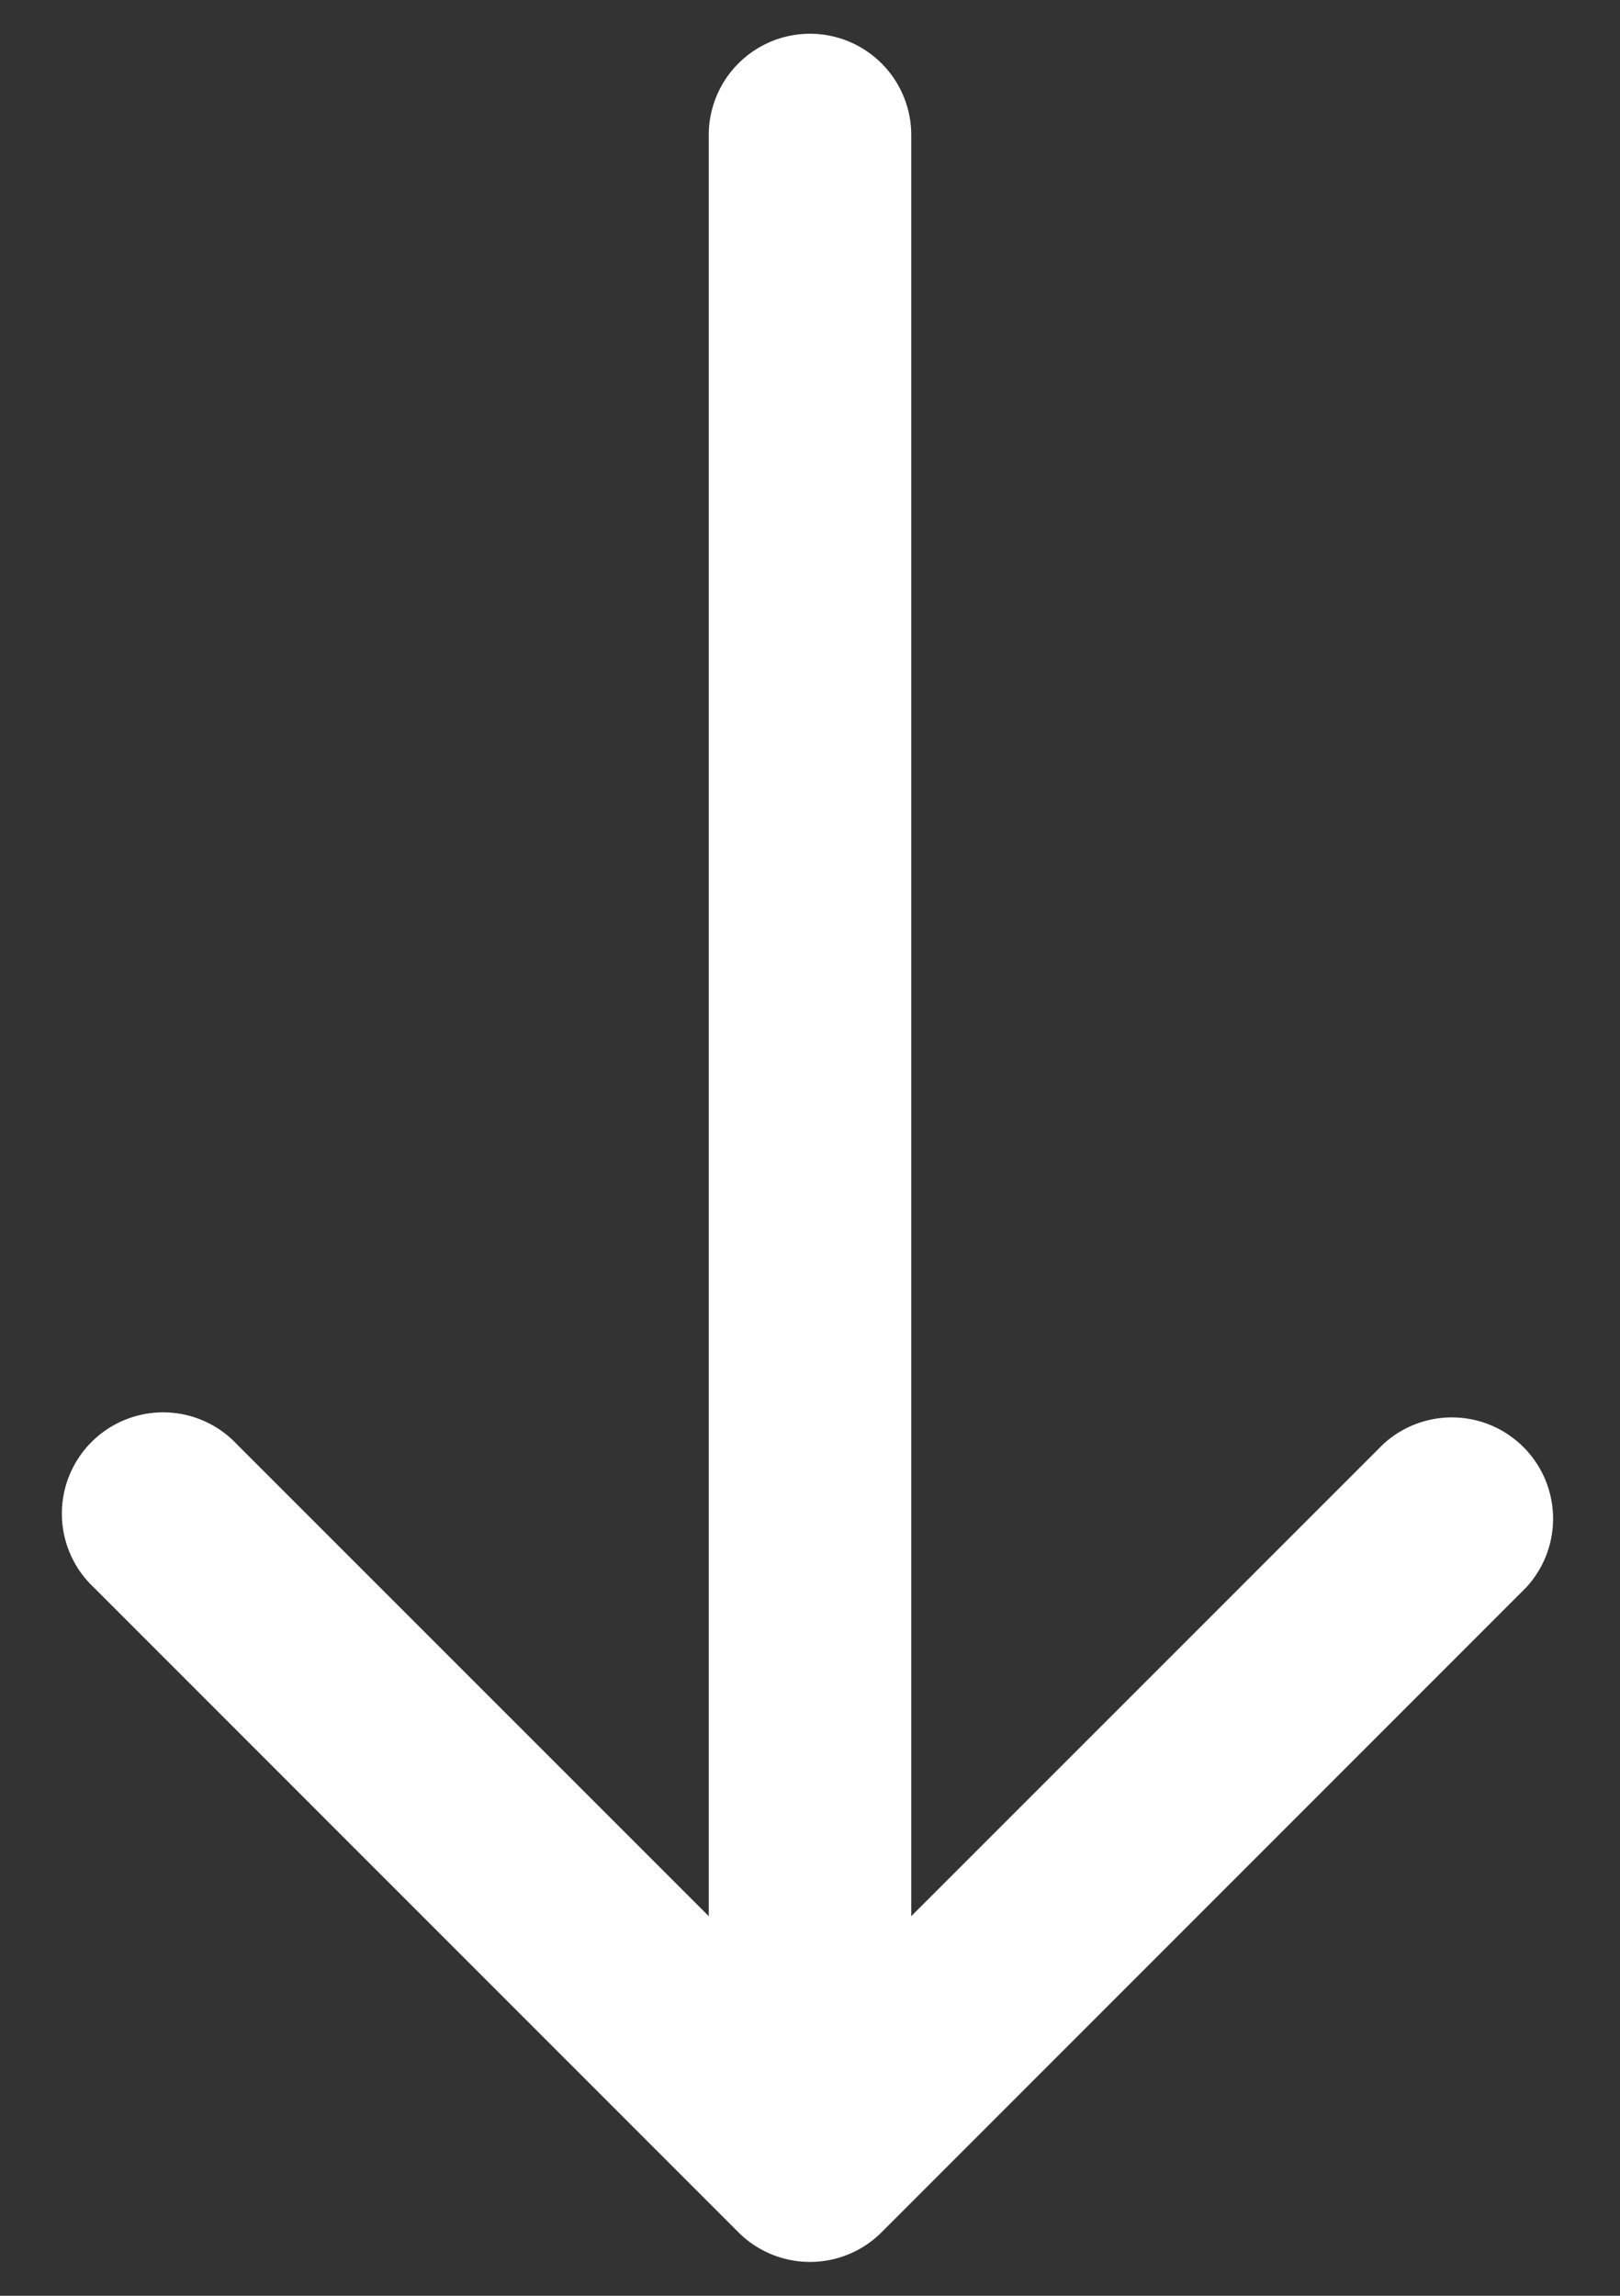 <svg width="12" height="17" fill="none" xmlns="http://www.w3.org/2000/svg"><rect width="100%" height="100%" fill="#333333" stroke="none"/><path d="M6.75 1a.75.75 0 00-1.5 0h1.5zM5.47 16.53a.75.75 0 001.06 0l4.773-4.773a.75.75 0 00-1.06-1.06L6 14.939l-4.243-4.242a.75.75 0 10-1.06 1.06L5.47 16.53zM5.25 1v15h1.5V1h-1.5z" fill="#fff"/></svg>